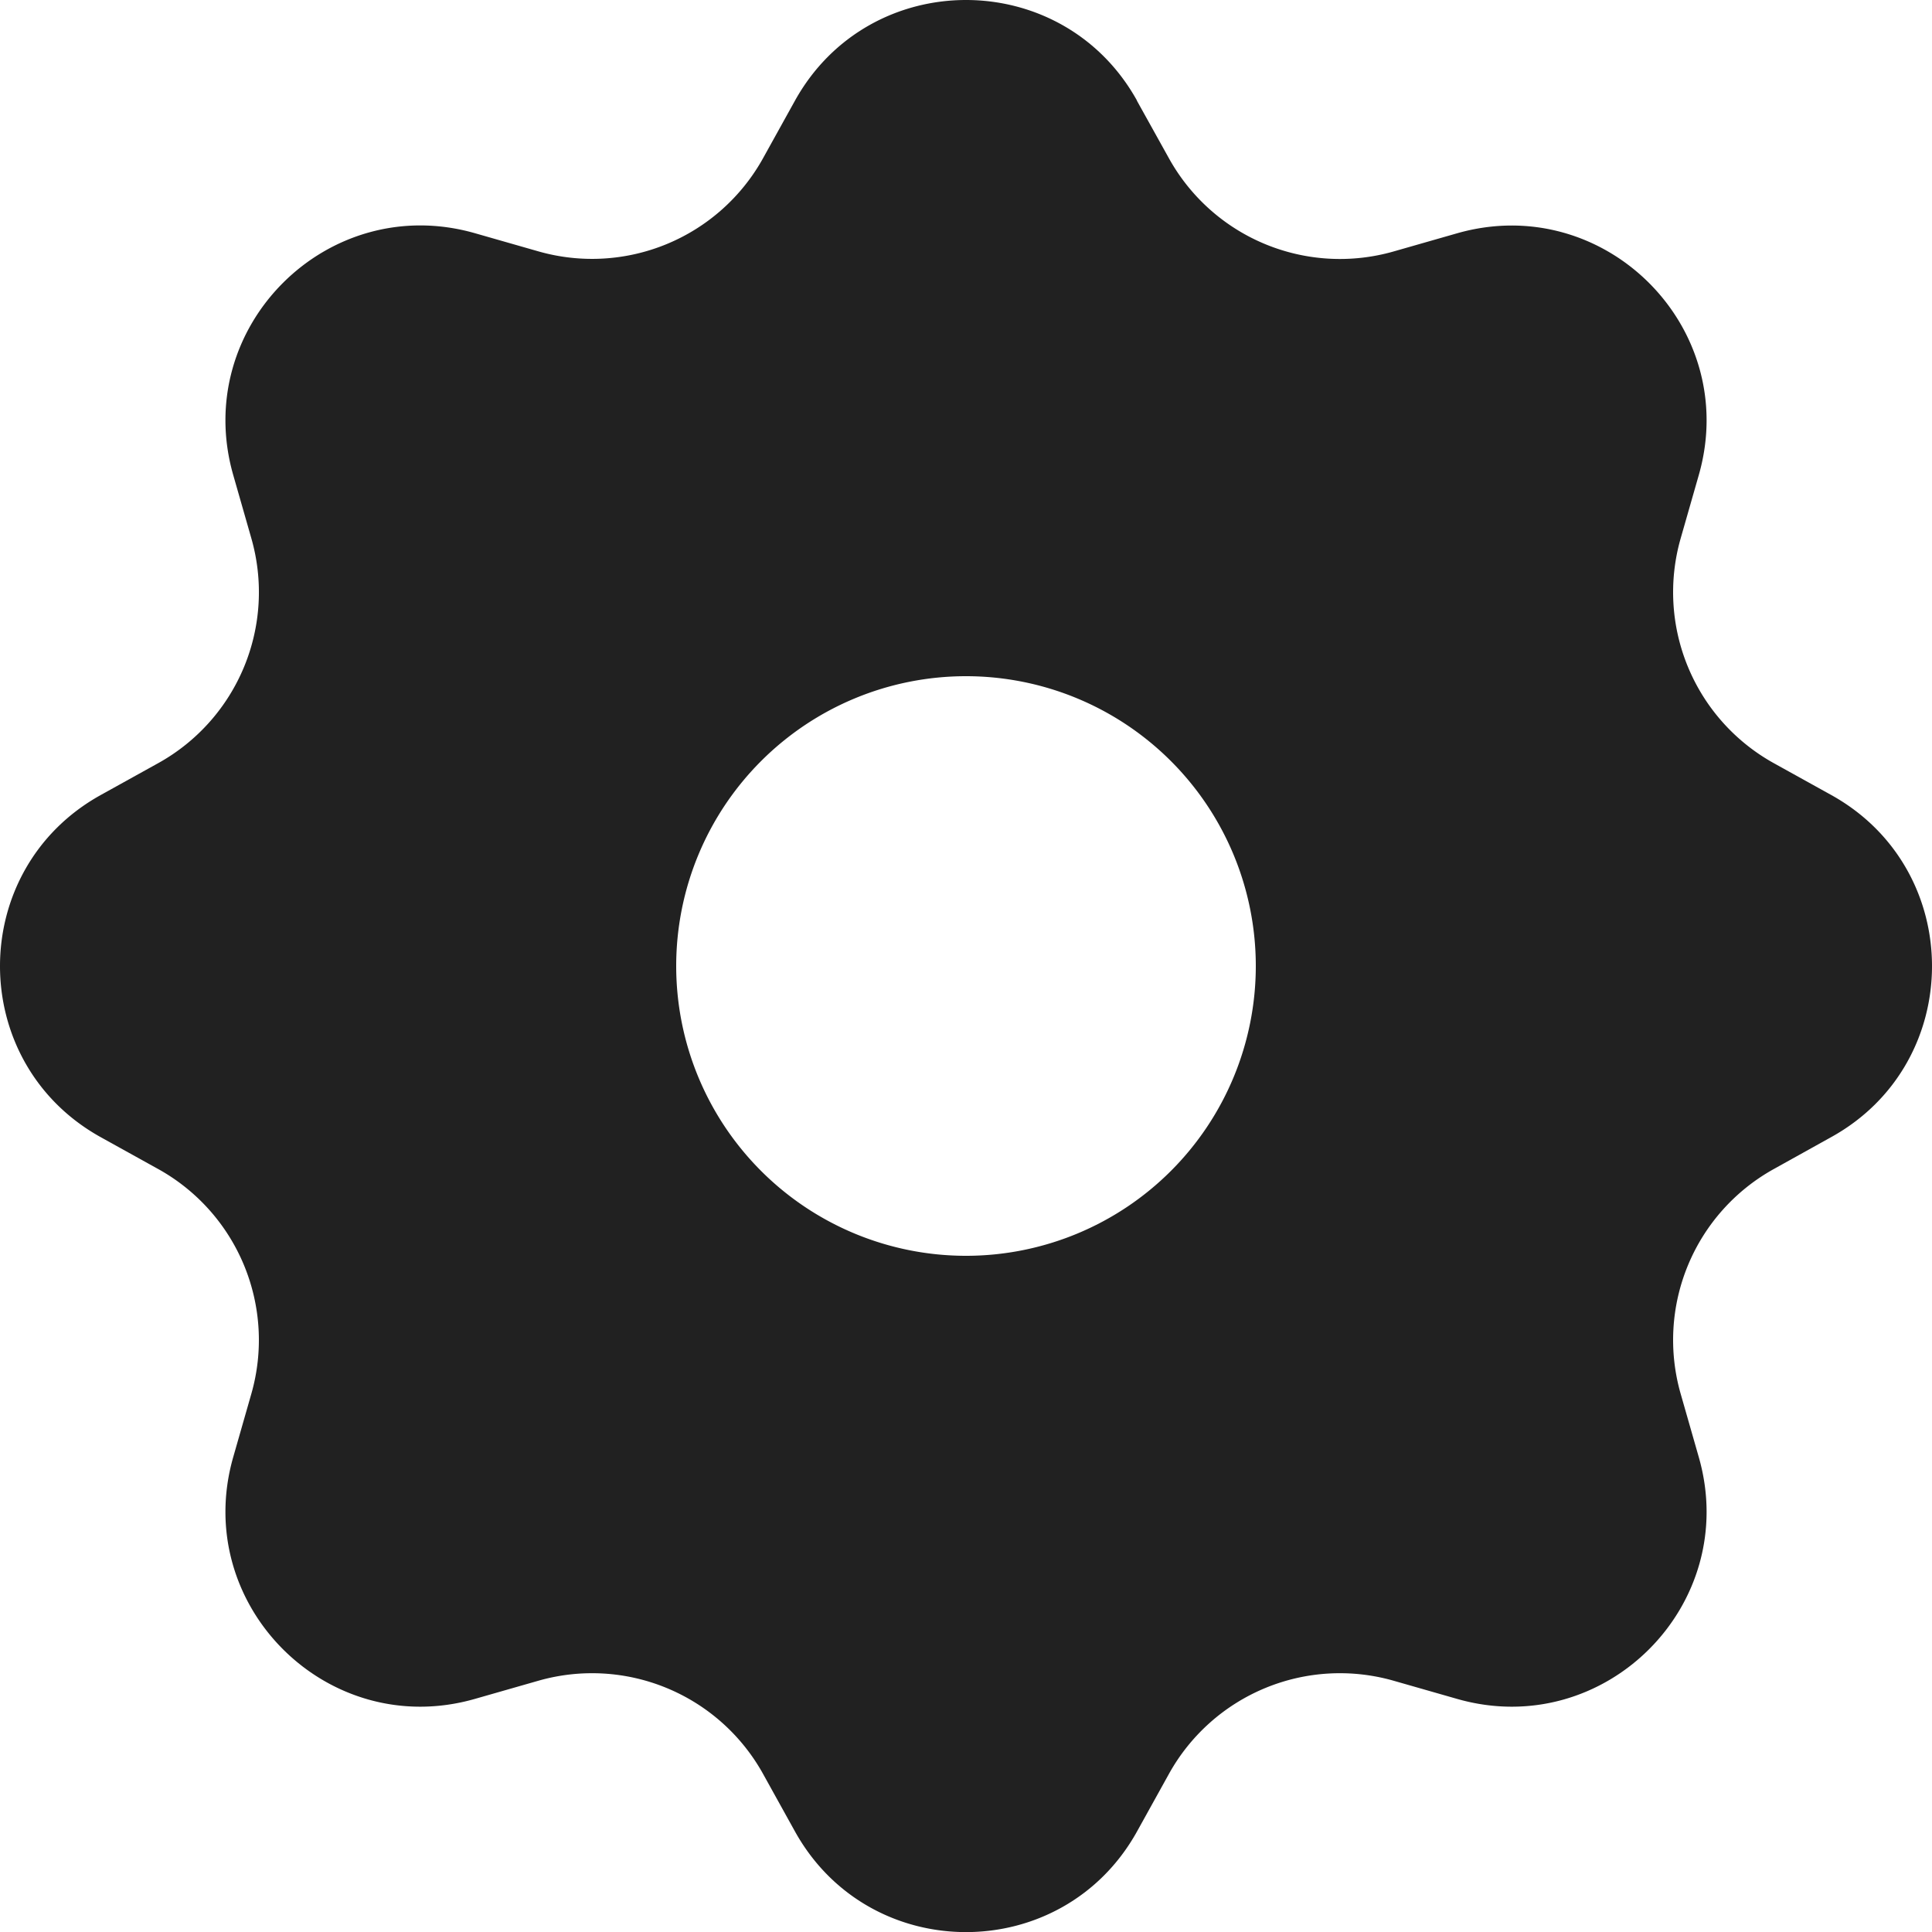 <svg xmlns="http://www.w3.org/2000/svg" width="20" height="20" fill="none" viewBox="0 0 20 20"><path fill="#212121" fill-rule="evenodd" d="M11.77 1.041c-.772-1.388-2.768-1.388-3.54 0l-.331.597a2.024 2.024 0 0 1-2.326.964l-.657-.188c-1.527-.436-2.938.975-2.502 2.502l.188.657A2.024 2.024 0 0 1 1.638 7.9l-.597.331c-1.388.772-1.388 2.768 0 3.54l.597.331a2.024 2.024 0 0 1 .964 2.326l-.188.657c-.436 1.527.975 2.939 2.502 2.502l.657-.188a2.024 2.024 0 0 1 2.326.964l.331.597c.772 1.388 2.768 1.388 3.54 0l.331-.597a2.024 2.024 0 0 1 2.326-.964l.657.188c1.527.437 2.939-.975 2.502-2.502l-.188-.657a2.024 2.024 0 0 1 .964-2.326l.597-.332c1.388-.77 1.388-2.767 0-3.539l-.597-.331a2.024 2.024 0 0 1-.964-2.326l.188-.657c.437-1.527-.975-2.938-2.502-2.502l-.657.188a2.024 2.024 0 0 1-2.326-.964l-.332-.597ZM10 13a3 3 0 1 0 0-6 3 3 0 0 0 0 6Z" clip-rule="evenodd"/></svg>